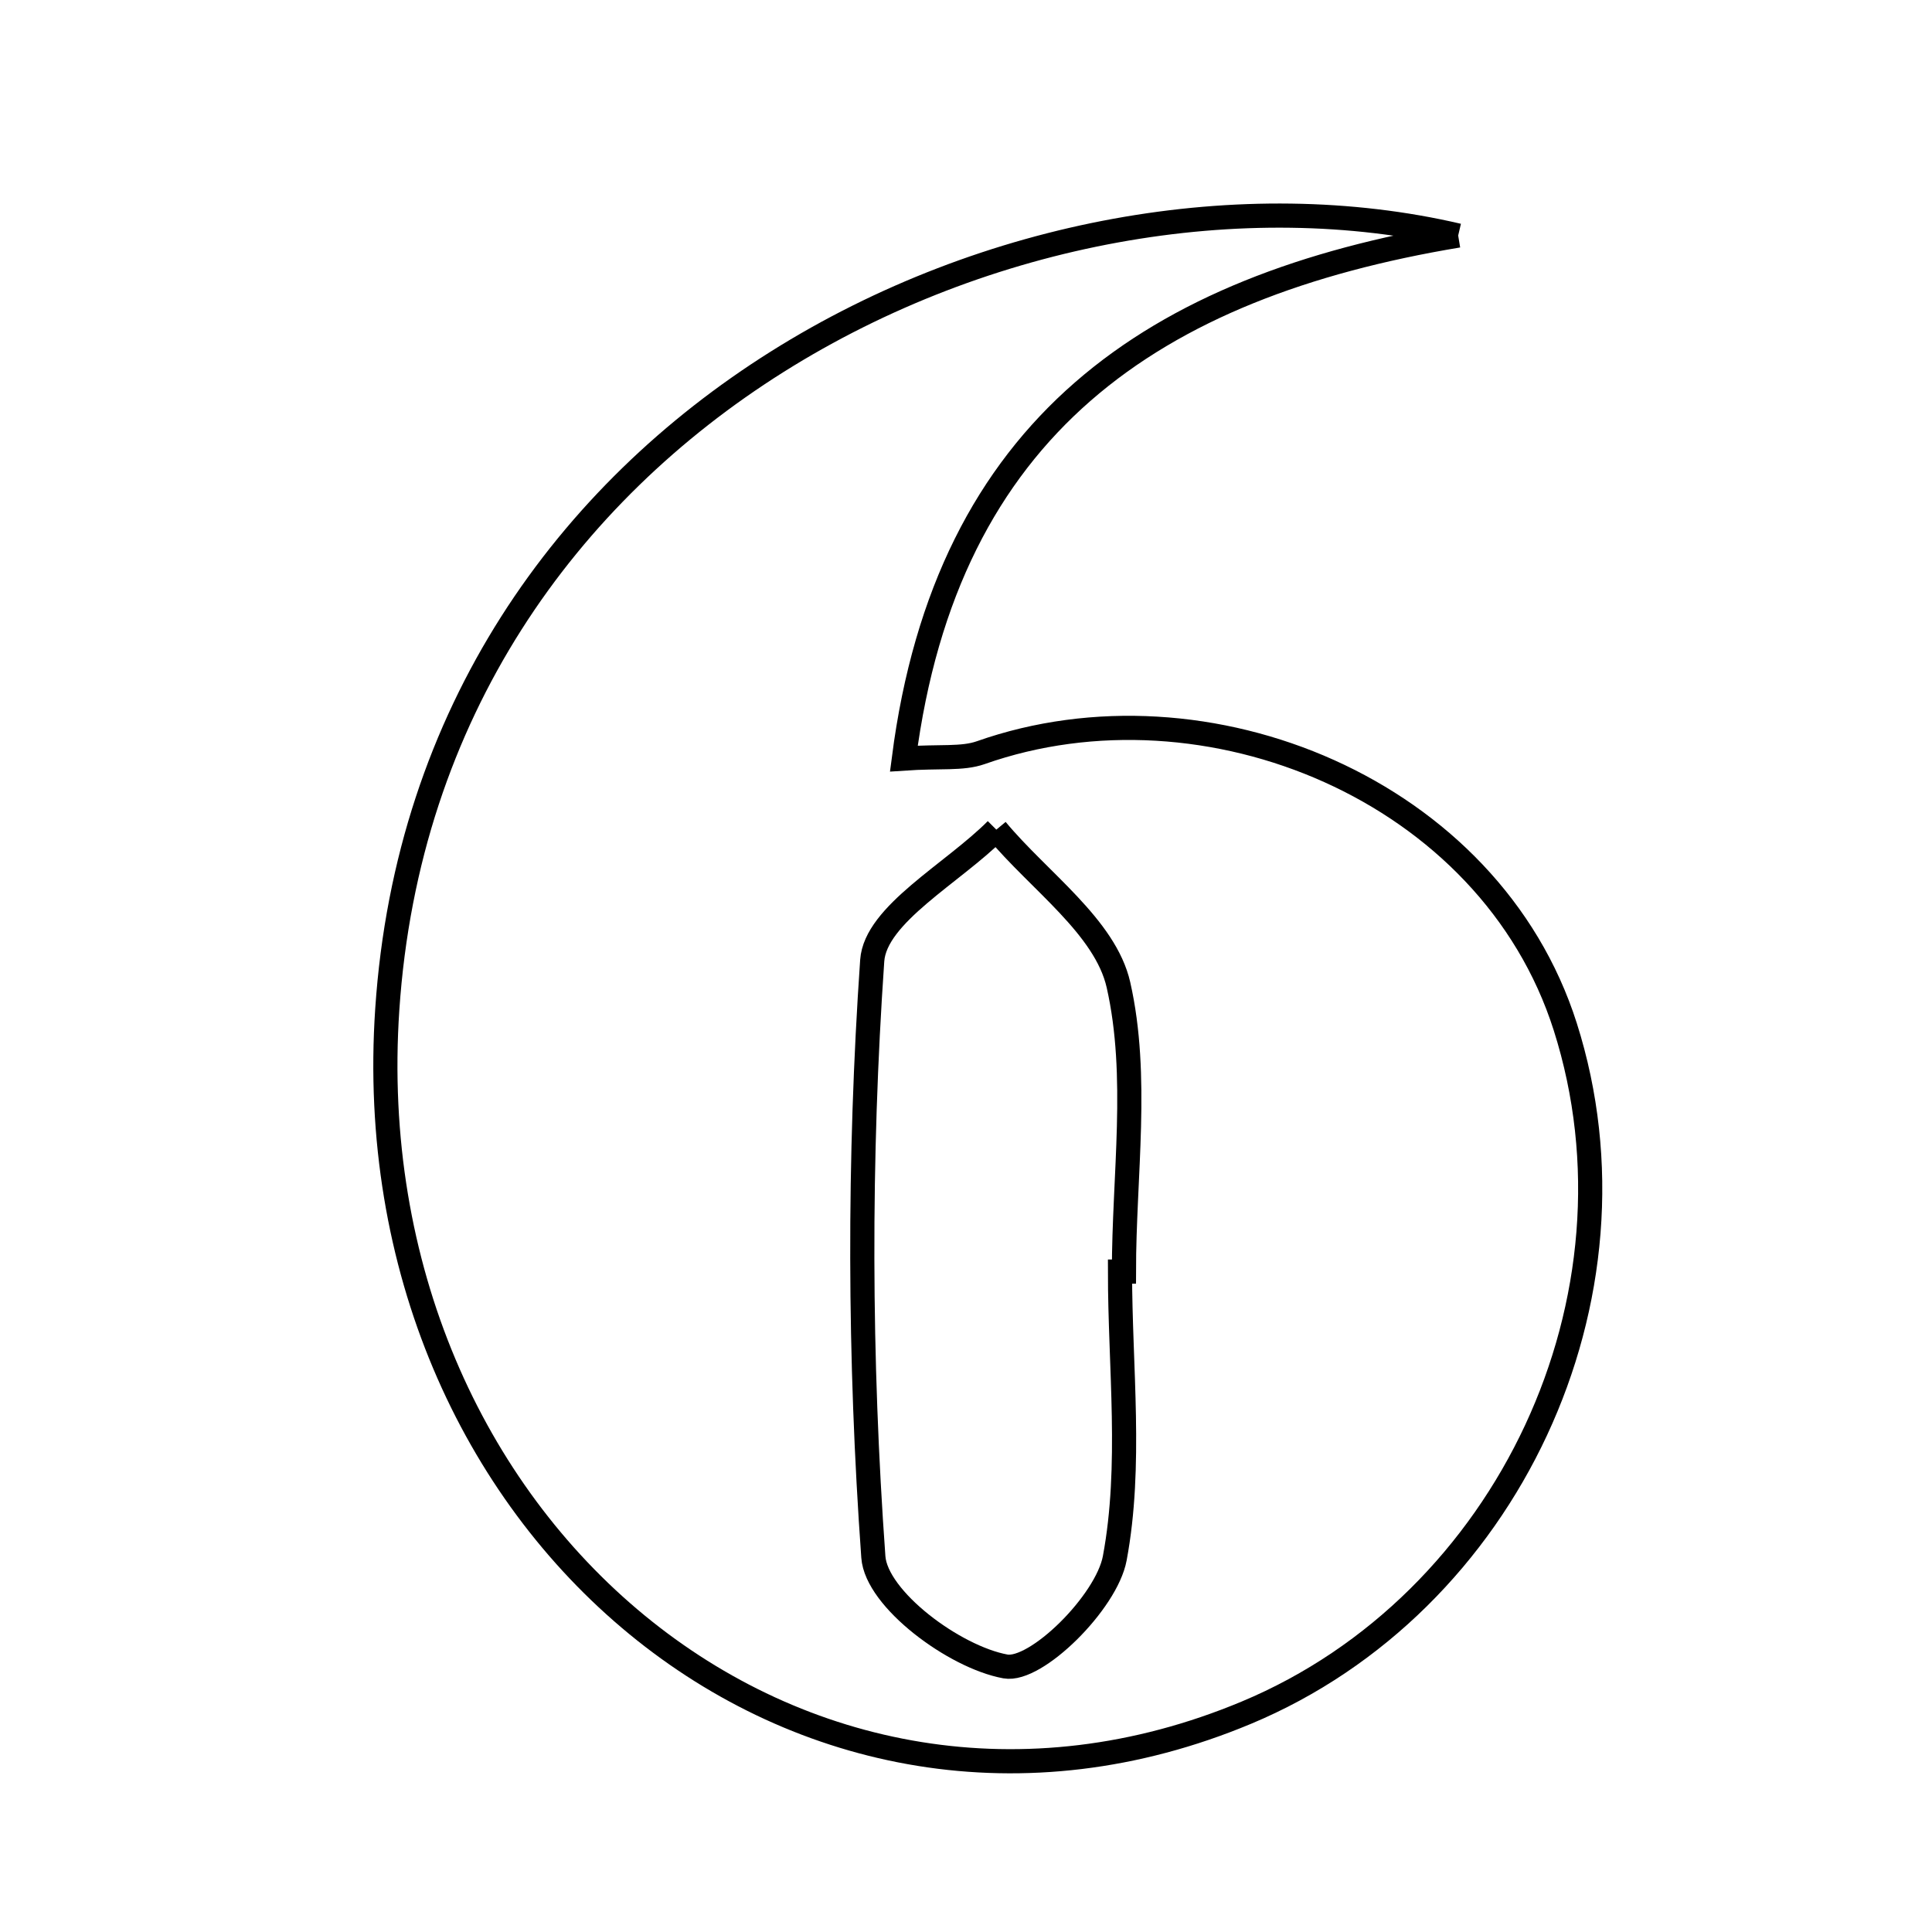 <svg xmlns="http://www.w3.org/2000/svg" viewBox="0.0 0.0 24.0 24.0" height="200px" width="200px"><path fill="none" stroke="black" stroke-width=".3" stroke-opacity="1.0"  filling="0" d="M18.114 2.926 C14.325 3.557 11.761 5.3 11.228 9.423 C11.68 9.392 11.952 9.431 12.183 9.35 C14.983 8.363 18.509 9.814 19.444 12.754 C20.513 16.116 18.728 19.919 15.484 21.275 C9.957 23.585 4.378 18.967 4.811 12.537 C5.307 5.146 12.796 1.684 18.114 2.926"></path>
<path fill="none" stroke="black" stroke-width=".3" stroke-opacity="1.0"  filling="0" d="M12.377 10.306 C12.906 10.943 13.731 11.514 13.894 12.235 C14.151 13.369 13.962 14.604 13.962 15.796 C13.946 15.796 13.93 15.796 13.913 15.796 C13.913 16.987 14.063 18.206 13.848 19.357 C13.746 19.905 12.869 20.771 12.489 20.701 C11.855 20.585 10.886 19.865 10.849 19.341 C10.672 16.881 10.665 14.394 10.835 11.933 C10.875 11.358 11.839 10.847 12.377 10.306"></path></svg>